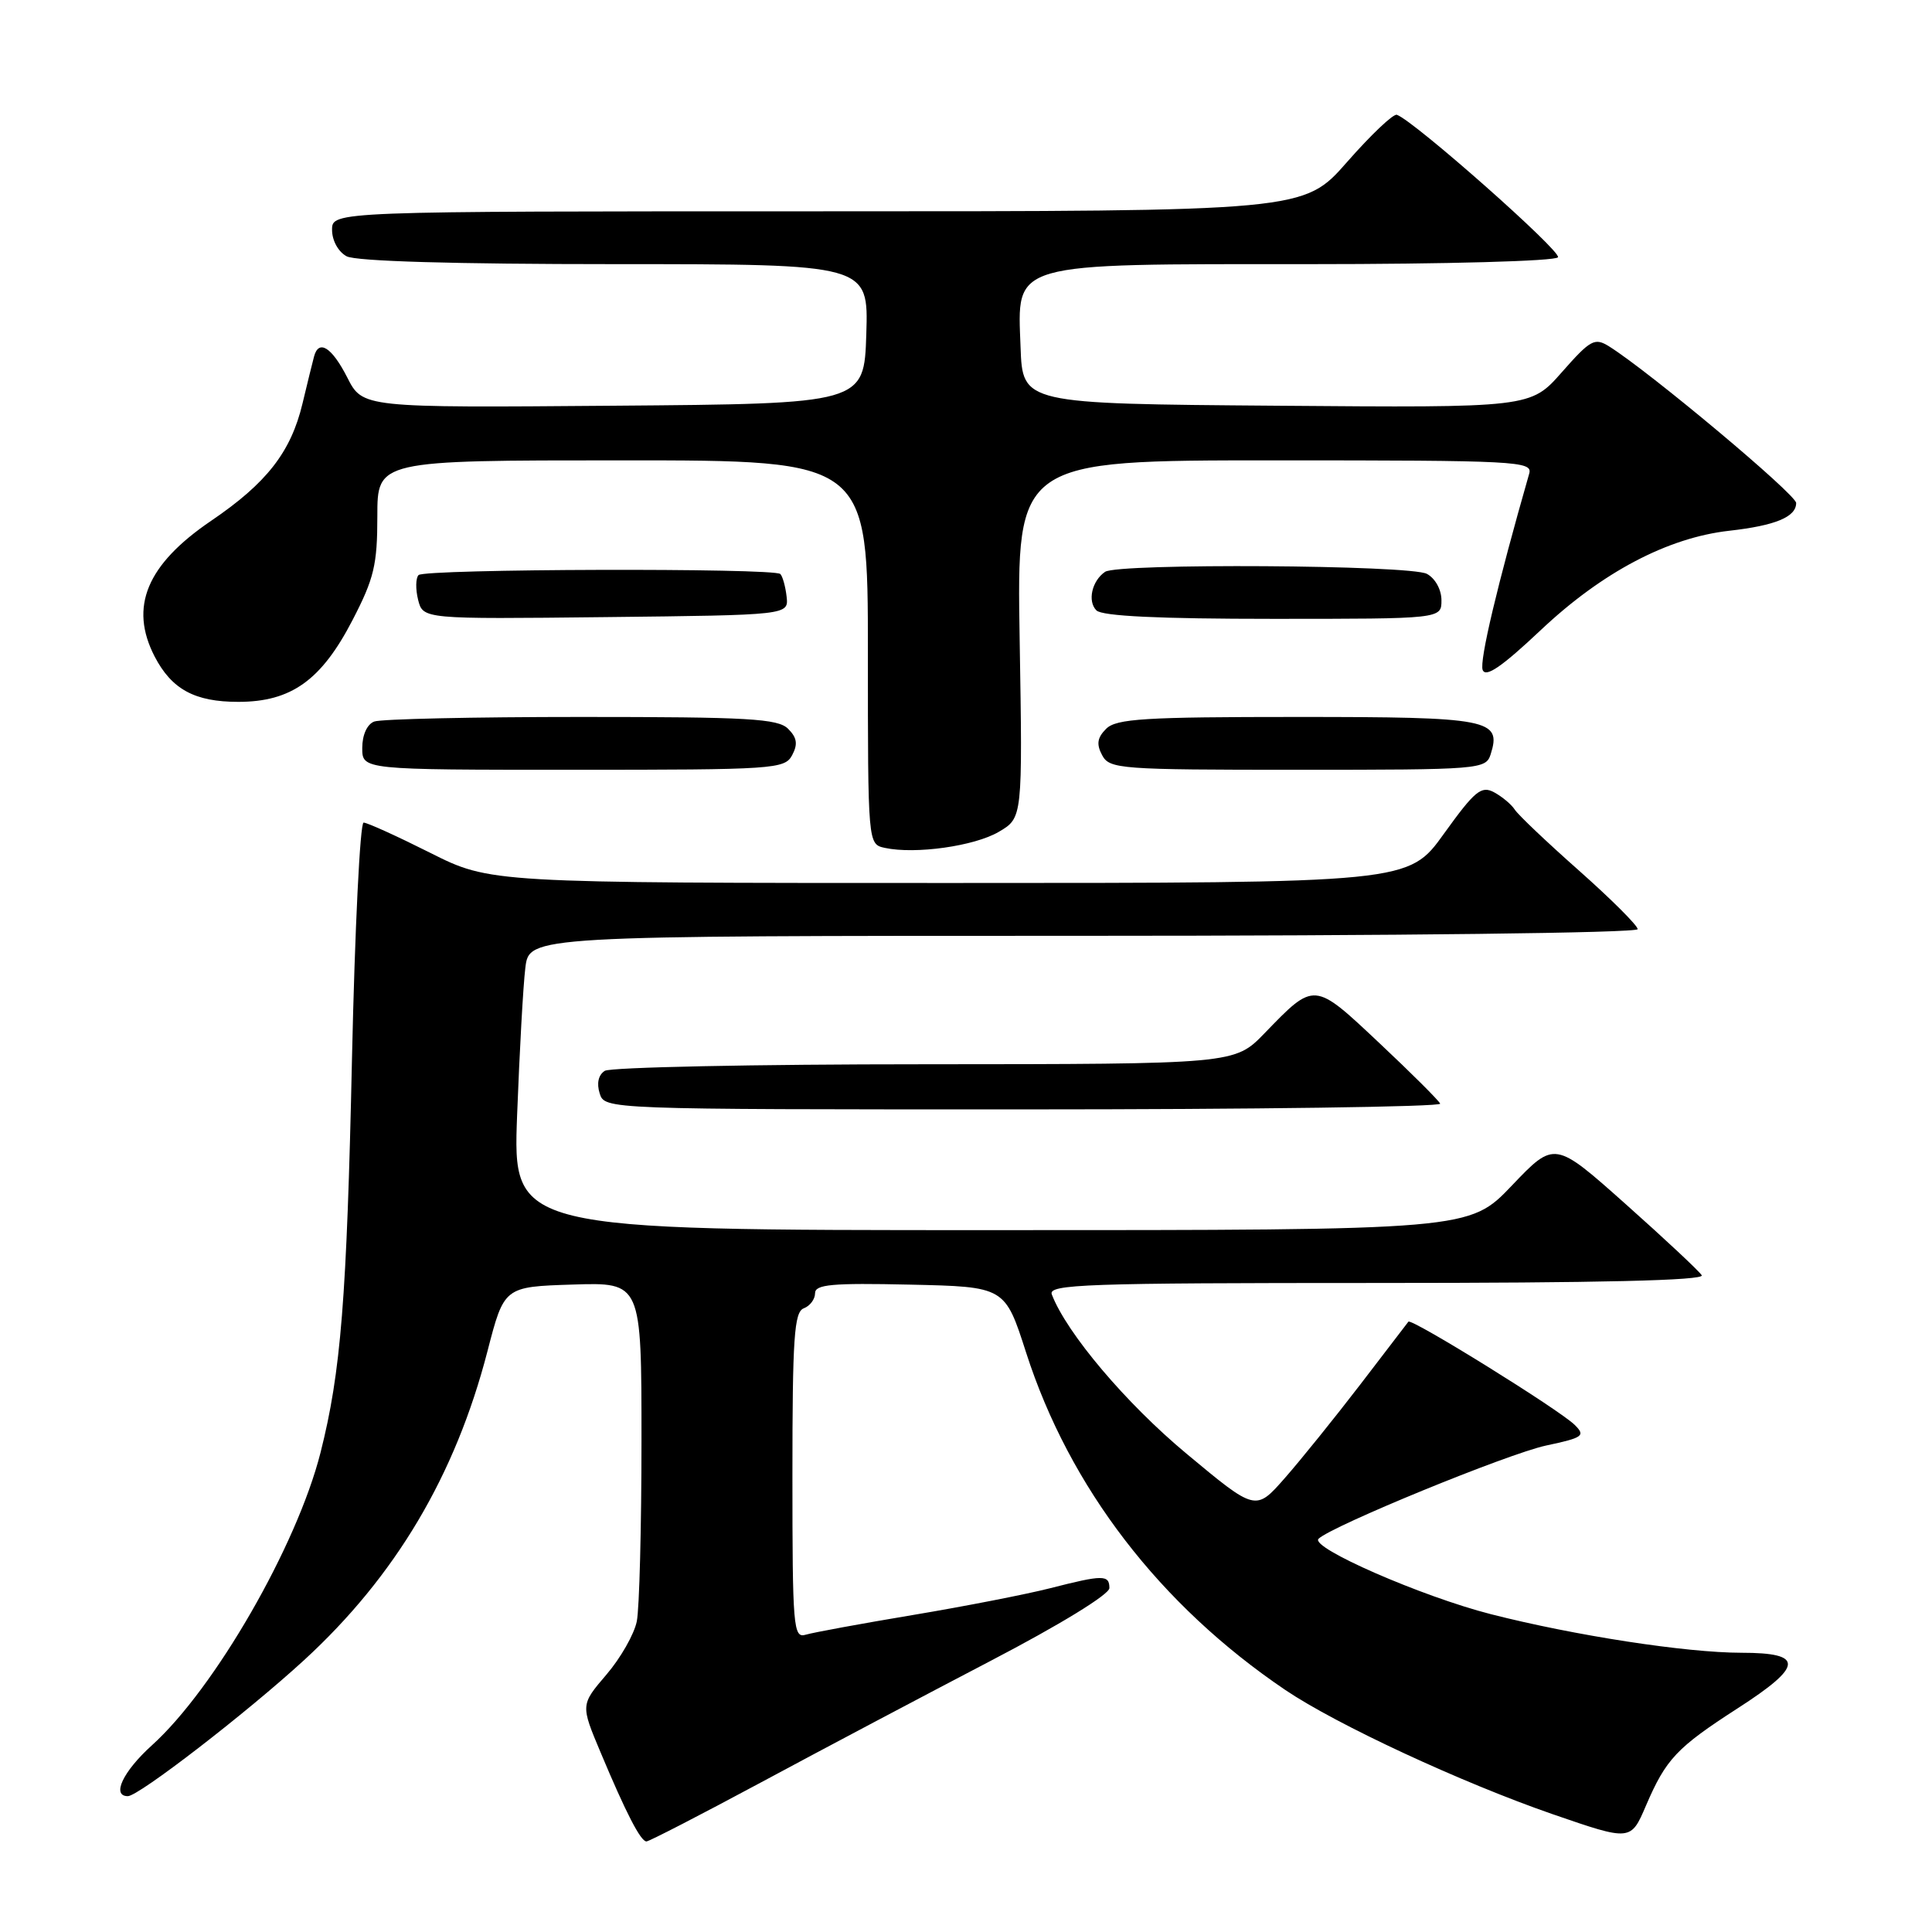 <?xml version="1.0" encoding="UTF-8" standalone="no"?>
<!DOCTYPE svg PUBLIC "-//W3C//DTD SVG 1.1//EN" "http://www.w3.org/Graphics/SVG/1.1/DTD/svg11.dtd" >
<svg xmlns="http://www.w3.org/2000/svg" xmlns:xlink="http://www.w3.org/1999/xlink" version="1.1" viewBox="0 0 256 256">
 <g >
 <path fill="currentColor"
d=" M 100.89 236.15 C 108.92 231.83 122.59 224.60 131.25 220.08 C 140.44 215.29 147.00 211.27 147.00 210.43 C 147.00 208.65 146.17 208.65 139.14 210.45 C 136.04 211.24 127.88 212.84 121.00 213.99 C 114.12 215.14 107.71 216.32 106.75 216.61 C 105.12 217.10 105.00 215.64 105.00 195.54 C 105.00 177.26 105.23 173.85 106.50 173.36 C 107.33 173.05 108.00 172.15 108.00 171.36 C 108.00 170.19 110.24 169.99 120.58 170.22 C 133.16 170.50 133.16 170.50 135.96 179.21 C 141.72 197.11 153.69 212.69 170.31 223.93 C 177.12 228.53 193.71 236.23 205.79 240.41 C 216.09 243.96 216.09 243.96 218.11 239.23 C 220.76 233.07 222.16 231.58 230.25 226.36 C 238.98 220.74 239.10 219.00 230.75 219.00 C 223.38 218.99 208.71 216.73 197.56 213.89 C 188.40 211.55 173.54 205.06 174.71 203.90 C 176.43 202.21 199.82 192.62 204.87 191.54 C 209.77 190.50 210.11 190.25 208.67 188.82 C 206.71 186.85 187.01 174.63 186.62 175.13 C 186.46 175.33 183.58 179.10 180.21 183.50 C 176.83 187.90 172.34 193.47 170.23 195.87 C 166.38 200.25 166.38 200.25 157.24 192.64 C 149.22 185.97 141.34 176.66 139.37 171.52 C 138.85 170.17 143.79 170.00 182.45 170.00 C 211.92 170.00 225.91 169.67 225.49 168.98 C 225.14 168.42 220.61 164.18 215.42 159.56 C 205.99 151.16 205.99 151.16 200.34 157.08 C 194.70 163.00 194.70 163.00 131.32 163.00 C 67.95 163.00 67.95 163.00 68.52 147.75 C 68.84 139.36 69.32 130.59 69.61 128.25 C 70.12 124.00 70.12 124.00 143.56 124.00 C 185.01 124.00 217.00 123.62 217.00 123.12 C 217.00 122.64 213.51 119.16 209.25 115.38 C 204.99 111.61 201.14 107.96 200.71 107.27 C 200.27 106.59 199.04 105.56 197.97 104.98 C 196.28 104.08 195.43 104.77 191.33 110.47 C 186.64 117.00 186.64 117.00 125.80 117.00 C 64.96 117.00 64.96 117.00 57.00 113.00 C 52.62 110.80 48.66 109.00 48.18 109.00 C 47.71 109.00 47.02 123.06 46.64 140.25 C 45.95 172.11 45.17 181.82 42.47 192.48 C 39.34 204.84 28.44 223.76 20.12 231.27 C 16.29 234.73 14.75 238.00 16.94 238.00 C 18.38 238.00 32.68 226.96 40.29 219.98 C 52.40 208.86 60.33 195.51 64.59 179.05 C 66.80 170.50 66.80 170.50 75.90 170.21 C 85.00 169.92 85.00 169.92 85.00 190.84 C 85.00 202.34 84.72 213.14 84.38 214.83 C 84.04 216.53 82.23 219.71 80.35 221.90 C 76.93 225.90 76.93 225.90 79.58 232.20 C 82.95 240.24 84.89 244.00 85.66 244.00 C 86.00 244.00 92.85 240.47 100.89 236.15 Z  M 190.83 146.24 C 190.65 145.82 187.02 142.20 182.76 138.20 C 174.06 130.02 174.22 130.03 167.55 136.92 C 163.59 141.00 163.59 141.00 122.55 141.02 C 99.97 141.02 80.89 141.42 80.14 141.89 C 79.29 142.43 79.04 143.54 79.46 144.88 C 80.13 147.00 80.13 147.00 135.65 147.00 C 166.18 147.00 191.02 146.66 190.83 146.24 Z  M 132.35 110.22 C 135.50 108.37 135.50 108.37 135.11 84.69 C 134.72 61.00 134.72 61.00 168.93 61.00 C 201.03 61.00 203.10 61.11 202.63 62.75 C 198.43 77.41 196.01 87.59 196.46 88.77 C 196.87 89.82 199.00 88.35 204.16 83.49 C 212.28 75.83 220.96 71.25 229.12 70.33 C 235.25 69.64 238.00 68.50 238.00 66.65 C 238.00 65.52 218.54 49.23 213.20 45.89 C 211.30 44.71 210.75 45.01 206.96 49.31 C 202.81 54.03 202.81 54.03 169.15 53.76 C 135.50 53.50 135.50 53.50 135.23 46.00 C 134.81 34.63 133.51 35.00 173.52 35.00 C 191.75 35.00 206.13 34.60 206.44 34.09 C 206.93 33.31 187.35 15.99 185.09 15.21 C 184.62 15.05 181.66 17.86 178.50 21.46 C 172.76 28.00 172.76 28.00 108.38 28.00 C 44.00 28.00 44.00 28.00 44.00 30.46 C 44.00 31.88 44.83 33.37 45.93 33.96 C 47.16 34.62 60.22 35.00 81.47 35.00 C 115.08 35.00 115.08 35.00 114.79 44.25 C 114.50 53.50 114.50 53.50 81.28 53.76 C 48.05 54.03 48.05 54.03 46.01 50.01 C 43.96 45.99 42.23 44.91 41.61 47.25 C 41.42 47.94 40.74 50.74 40.08 53.48 C 38.54 59.91 35.33 64.02 27.96 69.02 C 19.43 74.82 17.10 80.42 20.49 86.99 C 22.75 91.34 25.80 93.00 31.57 93.00 C 38.60 93.00 42.59 90.14 46.73 82.13 C 49.56 76.67 50.00 74.83 50.00 68.41 C 50.00 61.00 50.00 61.00 82.50 61.00 C 115.00 61.00 115.00 61.00 115.00 86.43 C 115.00 111.86 115.00 111.86 117.25 112.35 C 121.27 113.22 129.12 112.12 132.35 110.22 Z  M 104.96 100.07 C 105.74 98.61 105.61 97.75 104.43 96.57 C 103.08 95.22 99.16 95.00 77.01 95.00 C 62.79 95.00 50.45 95.27 49.58 95.61 C 48.64 95.97 48.00 97.39 48.00 99.11 C 48.00 102.00 48.00 102.00 75.96 102.00 C 102.57 102.00 103.98 101.91 104.96 100.07 Z  M 197.52 99.95 C 198.99 95.31 197.40 95.00 171.95 95.00 C 151.65 95.00 147.91 95.23 146.57 96.57 C 145.39 97.75 145.26 98.61 146.04 100.07 C 147.02 101.90 148.39 102.00 171.97 102.00 C 196.18 102.00 196.88 101.94 197.52 99.95 Z  M 104.23 79.06 C 104.08 77.72 103.70 76.37 103.40 76.06 C 102.57 75.24 56.29 75.37 55.46 76.20 C 55.08 76.59 55.05 78.06 55.40 79.47 C 56.05 82.04 56.05 82.04 80.27 81.77 C 104.50 81.50 104.50 81.50 104.23 79.06 Z  M 191.00 79.54 C 191.00 78.12 190.17 76.63 189.07 76.04 C 186.86 74.85 148.12 74.61 146.43 75.77 C 144.68 76.96 144.07 79.67 145.28 80.88 C 146.04 81.64 153.55 82.00 168.70 82.00 C 191.00 82.00 191.00 82.00 191.00 79.54 Z "/>
</g>
</svg>